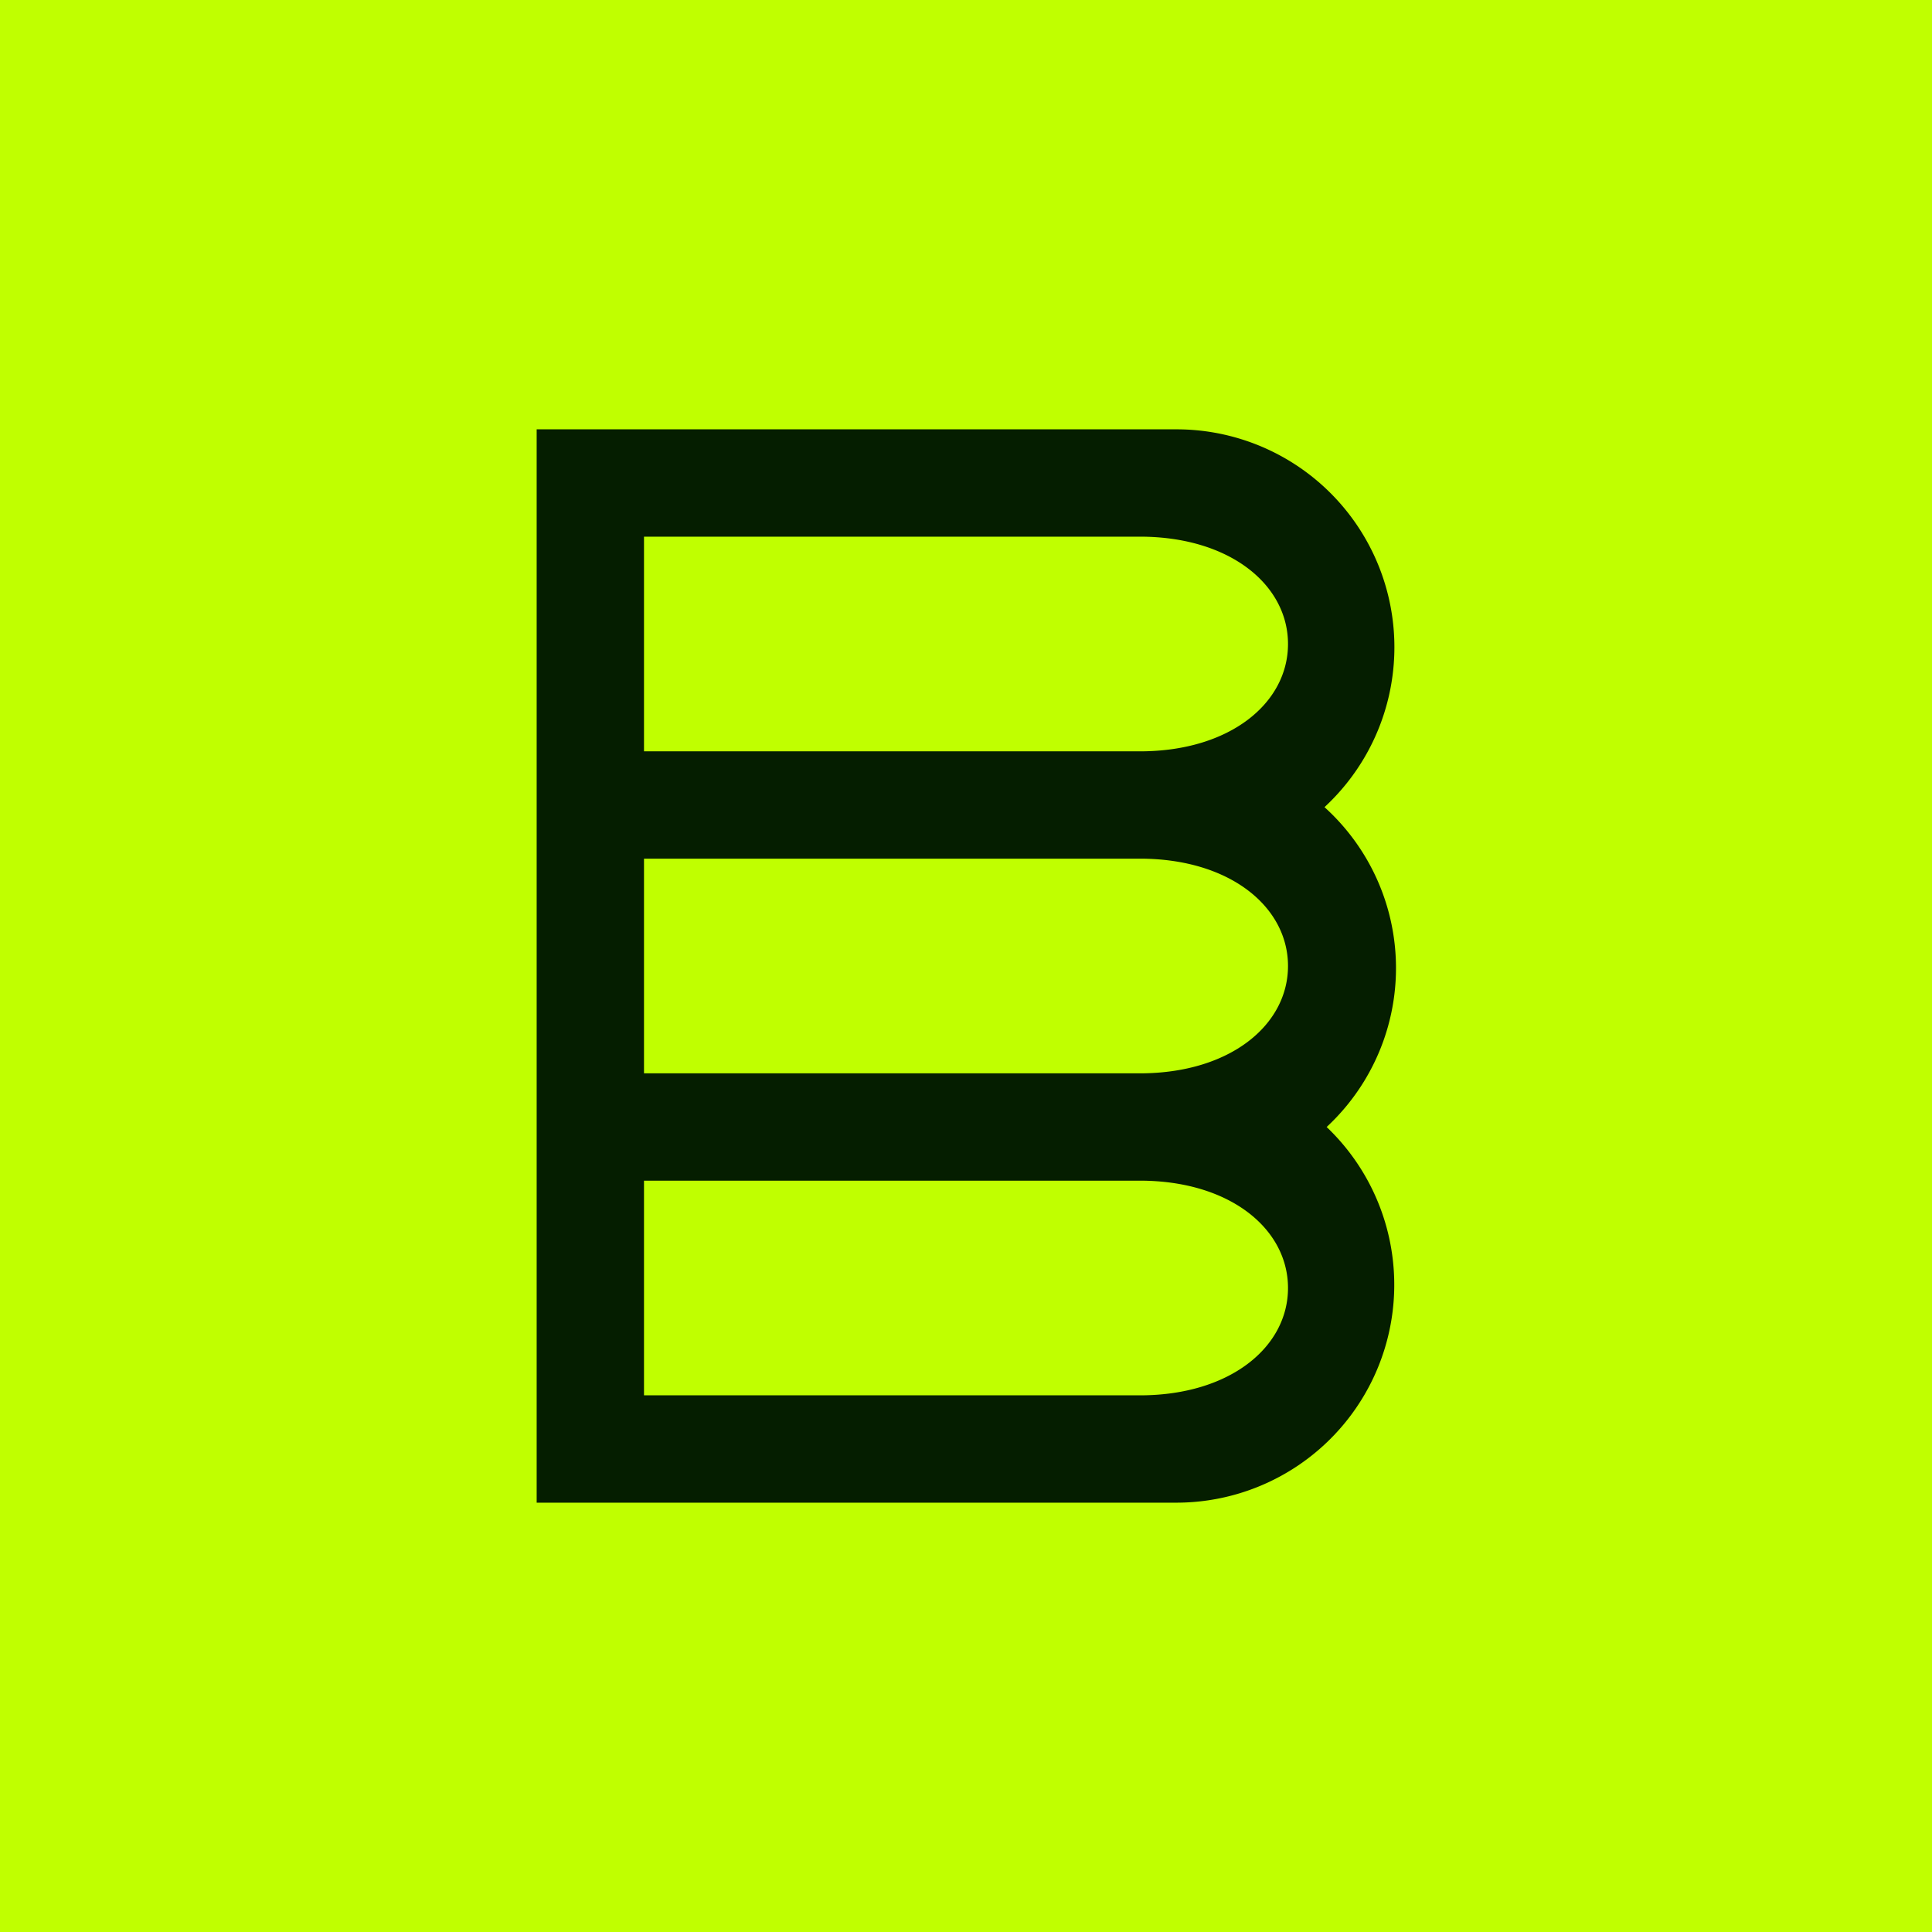 <!-- by TradingView --><svg width="18" height="18" viewBox="0 0 18 18" xmlns="http://www.w3.org/2000/svg"><path fill="#C0FF00" d="M0 0h18v18H0z"/><path fill-rule="evenodd" d="M10.96 4H5v10h5.96a2.03 2.03 0 0 0 1.4-3.5 2.02 2.02 0 0 0-.02-2.98A2.03 2.03 0 0 0 10.96 4Zm-.34 1H6v2h4.62C11.46 7 12 6.55 12 6s-.54-1-1.38-1Zm0 3H6v2h4.62c.84 0 1.38-.45 1.38-1s-.54-1-1.38-1ZM6 11h4.62c.84 0 1.38.45 1.38 1s-.54 1-1.38 1H6v-2Z" fill="#051E00"/></svg>